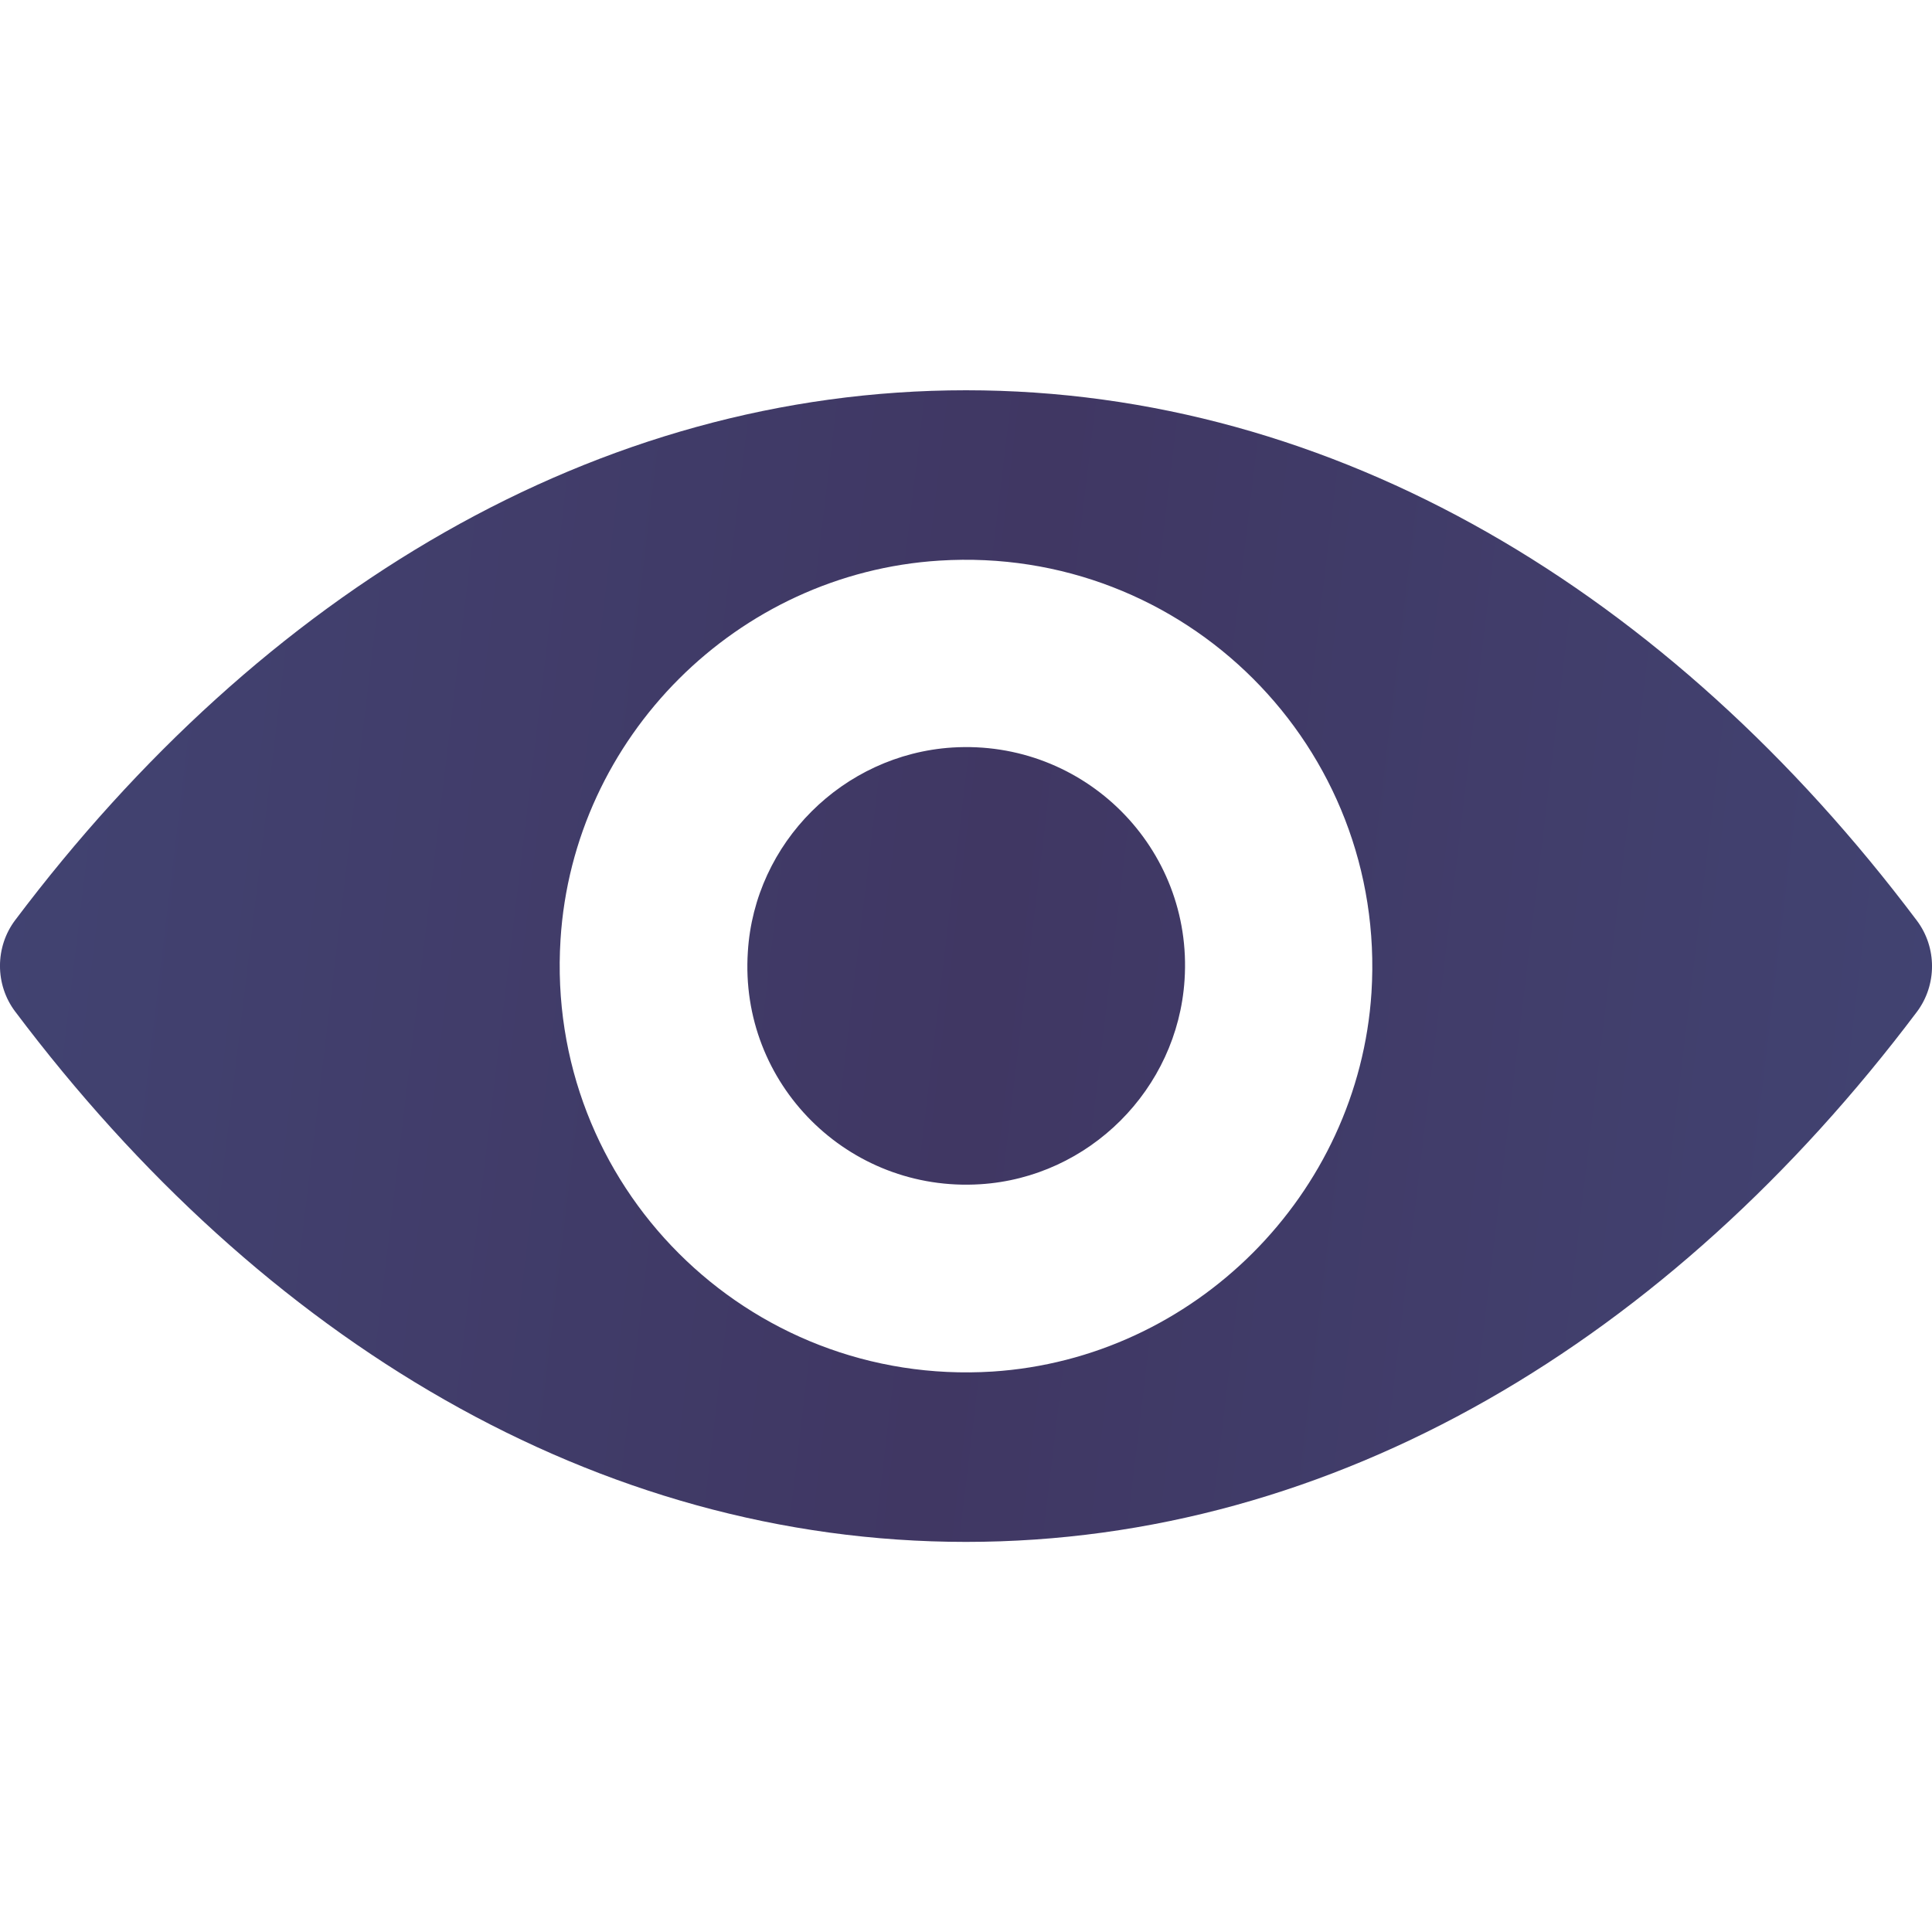 <svg width="24" height="24" viewBox="0 0 24 24" fill="none" xmlns="http://www.w3.org/2000/svg">
<g clip-path="url(#clip0_2841_637)">
<path opacity="0.8" d="M12 4.848C7.415 4.848 3.256 7.356 0.188 11.431C-0.063 11.765 -0.063 12.232 0.188 12.565C3.256 16.645 7.415 19.154 12 19.154C16.585 19.154 20.744 16.645 23.812 12.57C24.063 12.236 24.063 11.77 23.812 11.436C20.744 7.356 16.585 4.848 12 4.848ZM12.329 17.038C9.285 17.229 6.771 14.721 6.963 11.672C7.12 9.158 9.157 7.121 11.671 6.964C14.715 6.772 17.229 9.281 17.037 12.33C16.875 14.838 14.838 16.876 12.329 17.038ZM12.177 14.711C10.537 14.814 9.182 13.464 9.29 11.824C9.373 10.469 10.473 9.374 11.828 9.286C13.468 9.183 14.823 10.533 14.715 12.173C14.627 13.533 13.527 14.627 12.177 14.711Z" fill="url(#paint0_linear_2841_637)"/>
</g>
<defs>
<linearGradient id="paint0_linear_2841_637" x1="1.60419e-08" y1="13.355" x2="23.328" y2="16.156" gradientUnits="userSpaceOnUse">
<stop stop-color="#12134D"/>
<stop offset="0.511" stop-color="#10053C"/>
<stop offset="1" stop-color="#12134D"/>
</linearGradient>
<clipPath id="clip0_2841_637">
<rect width="24" height="24" fill="white"/>
</clipPath>
</defs>
</svg>
